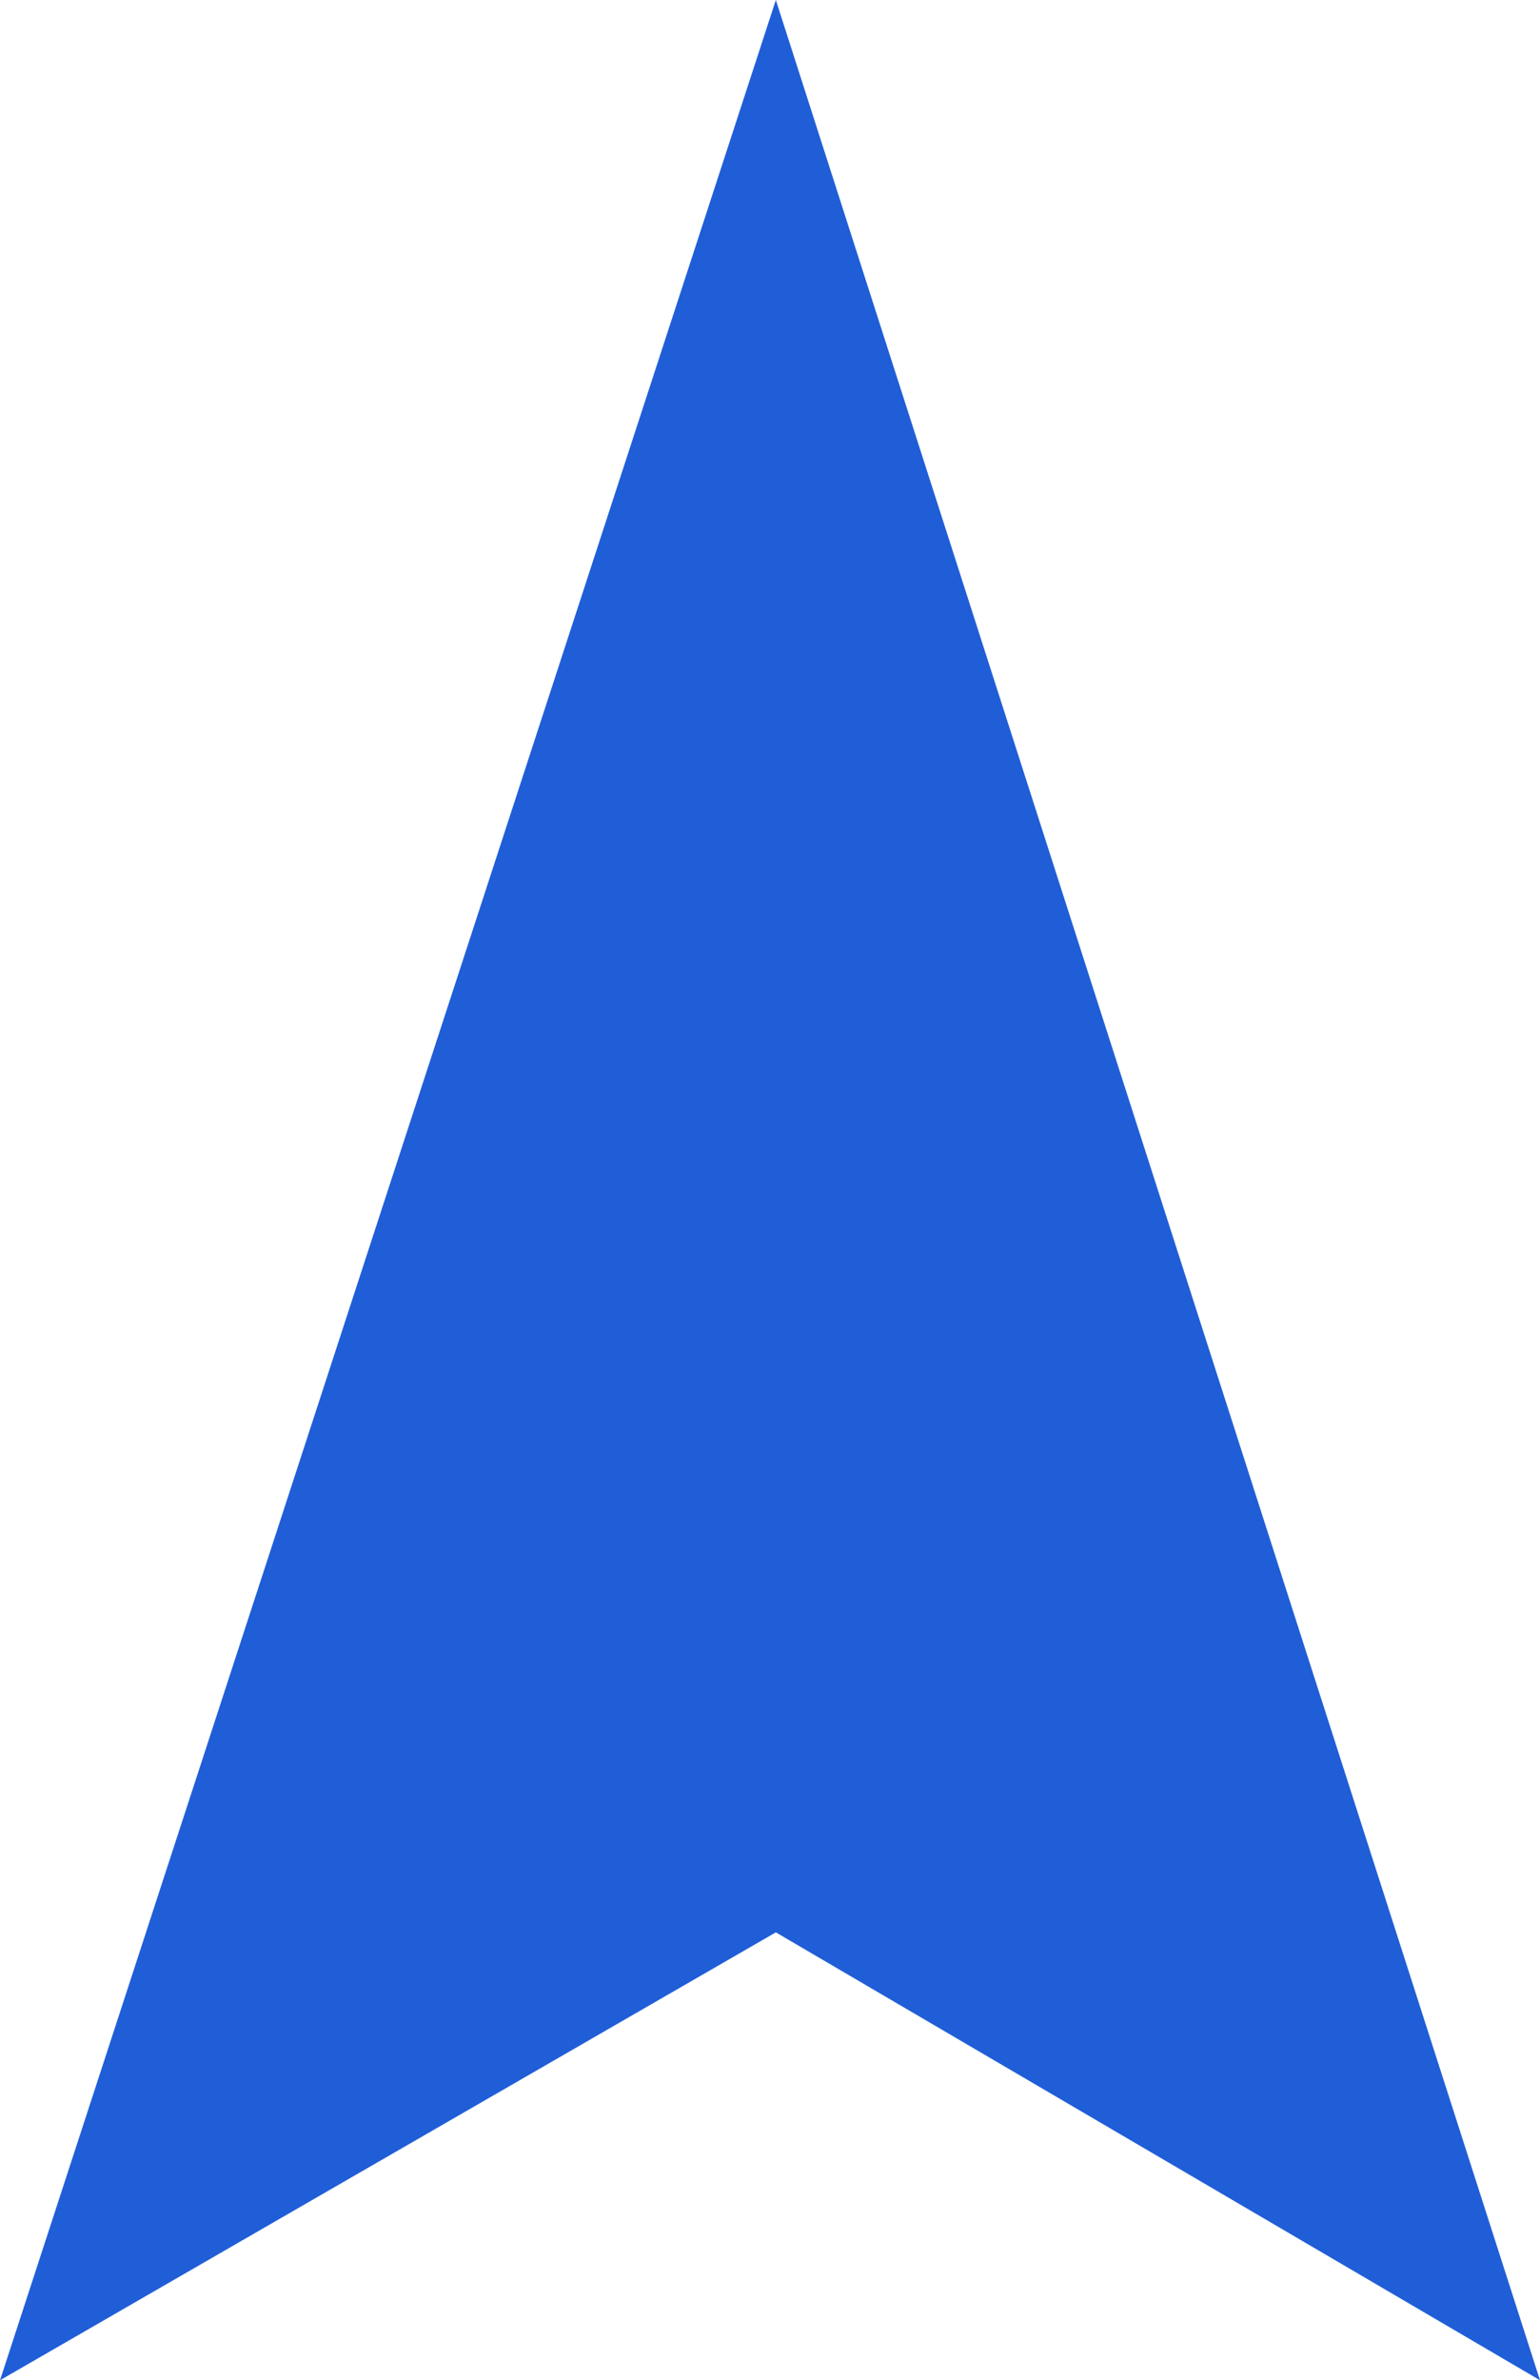 <svg xmlns="http://www.w3.org/2000/svg" width="14.887" height="23" viewBox="0 0 14.887 23">
  <defs>
    <style>
      .cls-1 {
        fill: #205ed7;
      }
    </style>
  </defs>
  <path id="Trazado_2553" data-name="Trazado 2553" class="cls-1" d="M.5,0,7.887,23,.5,18.672-7,23Z" transform="translate(7)"/>
</svg>
